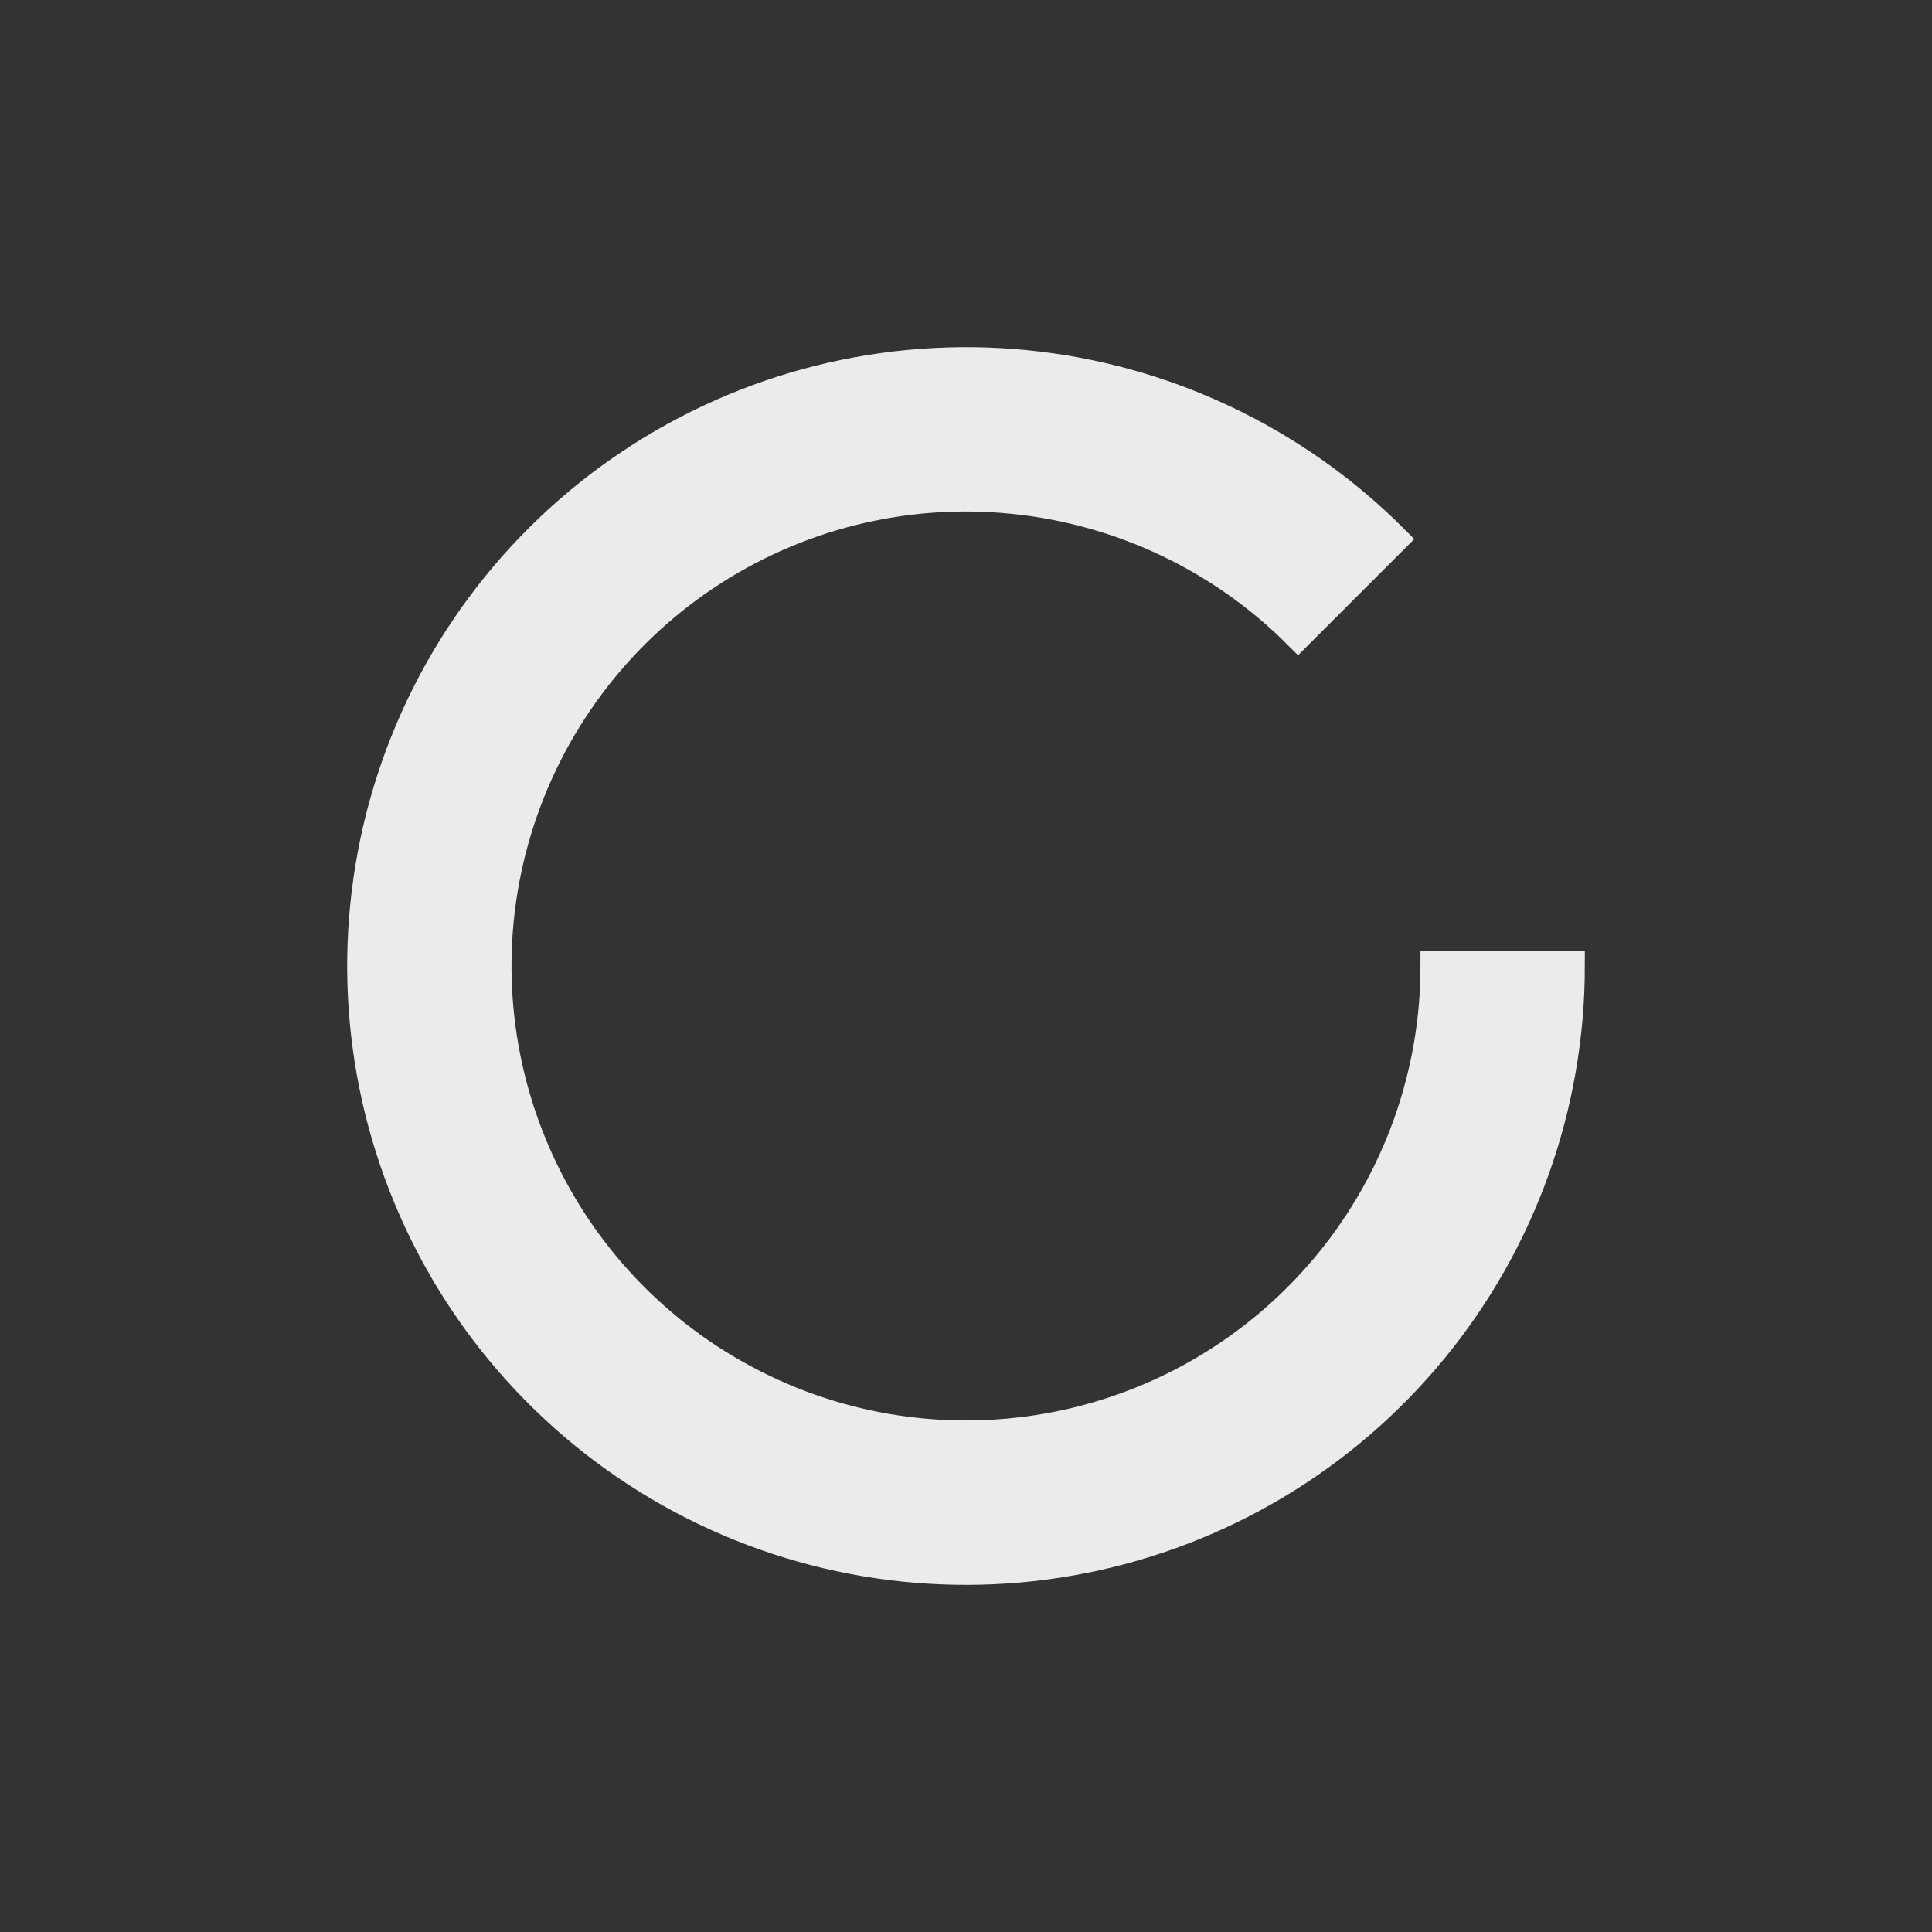 <svg width="16" height="16" viewBox="0 0 16 16" fill="none" xmlns="http://www.w3.org/2000/svg">
<rect x="0" y="0" width="16" height="16" fill="#333333" stroke="none"/>
<g opacity="0.9">
<path d="M11.536 4.464L10.75 5.25C10.114 4.614 9.277 4.218 8.381 4.13C7.486 4.041 6.588 4.266 5.84 4.766C5.092 5.266 4.54 6.01 4.279 6.871C4.017 7.732 4.063 8.657 4.407 9.488C4.751 10.319 5.373 11.005 6.167 11.429C6.96 11.854 7.876 11.989 8.758 11.814C9.641 11.639 10.435 11.162 11.006 10.467C11.577 9.772 11.889 8.9 11.889 8H13C13 9.157 12.599 10.278 11.865 11.172C11.131 12.066 10.11 12.678 8.975 12.904C7.841 13.13 6.663 12.955 5.643 12.41C4.623 11.864 3.823 10.982 3.381 9.913C2.938 8.845 2.88 7.656 3.215 6.549C3.551 5.442 4.26 4.485 5.222 3.843C6.184 3.2 7.339 2.911 8.49 3.024C9.641 3.137 10.718 3.647 11.536 4.464Z" fill="white" stroke="white" stroke-width="0.25"/>
</g>
</svg>
